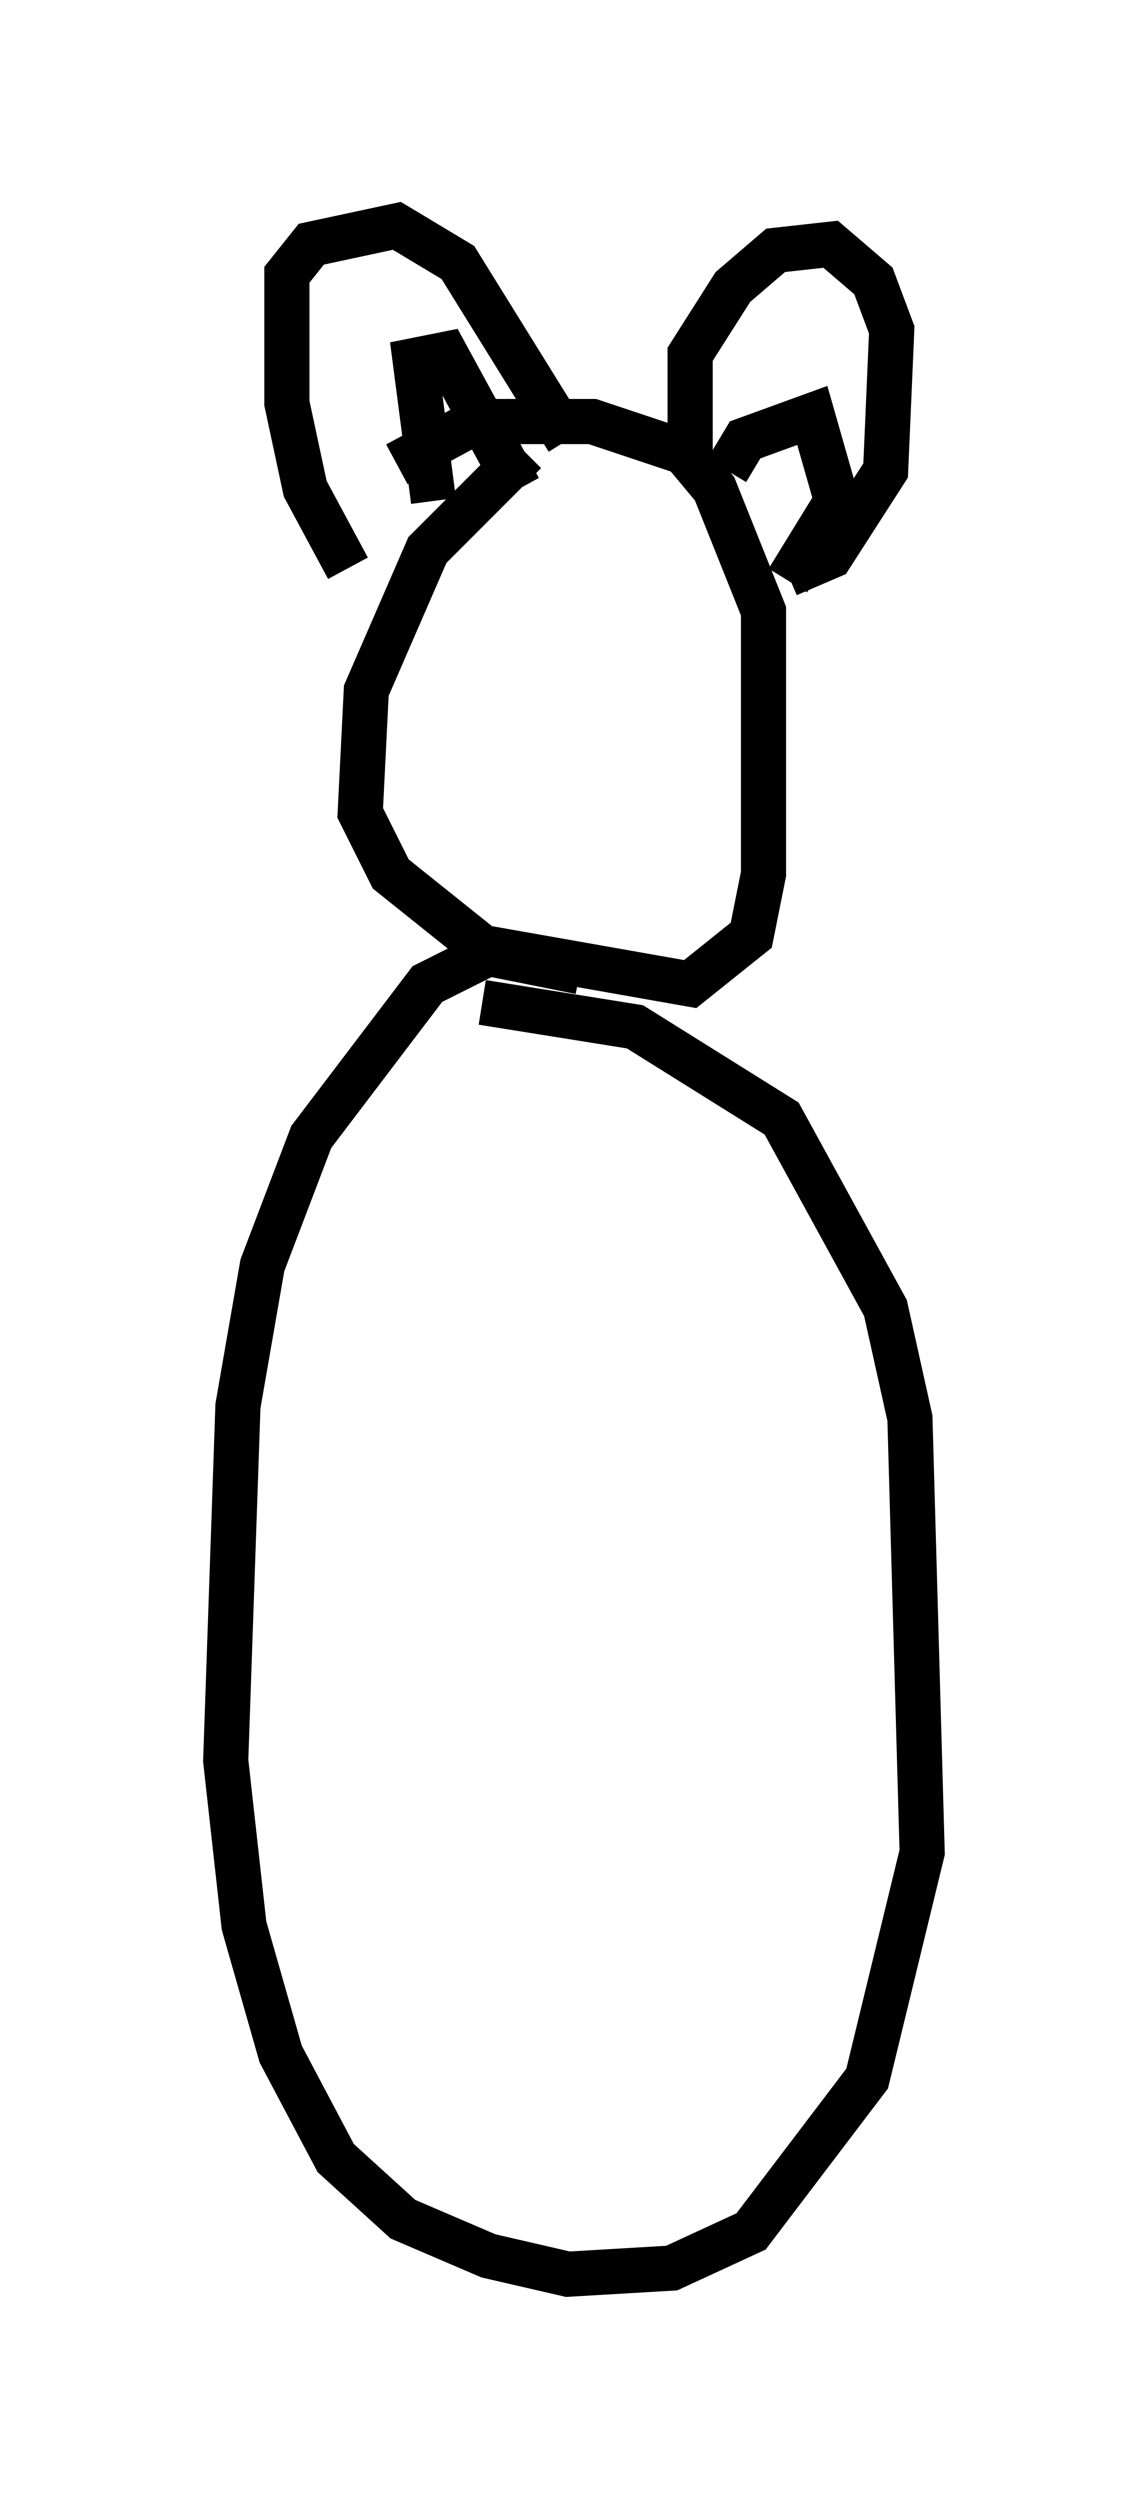 <?xml version="1.0" encoding="utf-8" ?>
<svg baseProfile="full" height="55.331" version="1.1" width="25.426" xmlns="http://www.w3.org/2000/svg" xmlns:ev="http://www.w3.org/2001/xml-events" xmlns:xlink="http://www.w3.org/1999/xlink"><defs /><rect fill="white" height="55.331" width="25.426" x="0" y="0" /><path d="M13.119, 10.142 m-1.488, -0.135 l-2.165, 2.165 -1.353, 3.112 l-0.135, 2.706 0.677, 1.353 l2.03, 1.624 4.601, 0.812 l1.353, -1.083 0.271, -1.353 l0.0, -5.819 -1.083, -2.706 l-0.677, -0.812 -2.03, -0.677 l-2.571, 0.0 -1.759, 0.947 m-1.083, 2.3 l-0.947, -1.759 -0.406, -1.894 l0.0, -2.842 0.541, -0.677 l1.894, -0.406 1.353, 0.812 l2.436, 3.924 m-2.977, 1.353 l-0.406, -3.112 0.677, -0.135 l1.624, 2.977 m3.789, -0.406 l0.0, -2.571 0.947, -1.488 l0.947, -0.812 1.218, -0.135 l0.947, 0.812 0.406, 1.083 l-0.135, 3.112 -1.218, 1.894 l-0.947, 0.406 m-1.353, -2.3 l0.406, -0.677 1.488, -0.541 l0.541, 1.894 -1.083, 1.759 m-4.601, 8.66 l-2.03, -0.406 -1.353, 0.677 l-2.571, 3.383 -1.083, 2.842 l-0.541, 3.112 -0.271, 7.848 l0.406, 3.654 0.812, 2.842 l1.218, 2.3 1.488, 1.353 l1.894, 0.812 1.759, 0.406 l2.3, -0.135 1.759, -0.812 l2.571, -3.383 1.218, -5.007 l-0.271, -9.607 -0.541, -2.436 l-2.3, -4.195 -3.248, -2.03 l-3.383, -0.541 m-3.112, 26.387 " fill="none" stroke="black" stroke-width="1" /></svg>